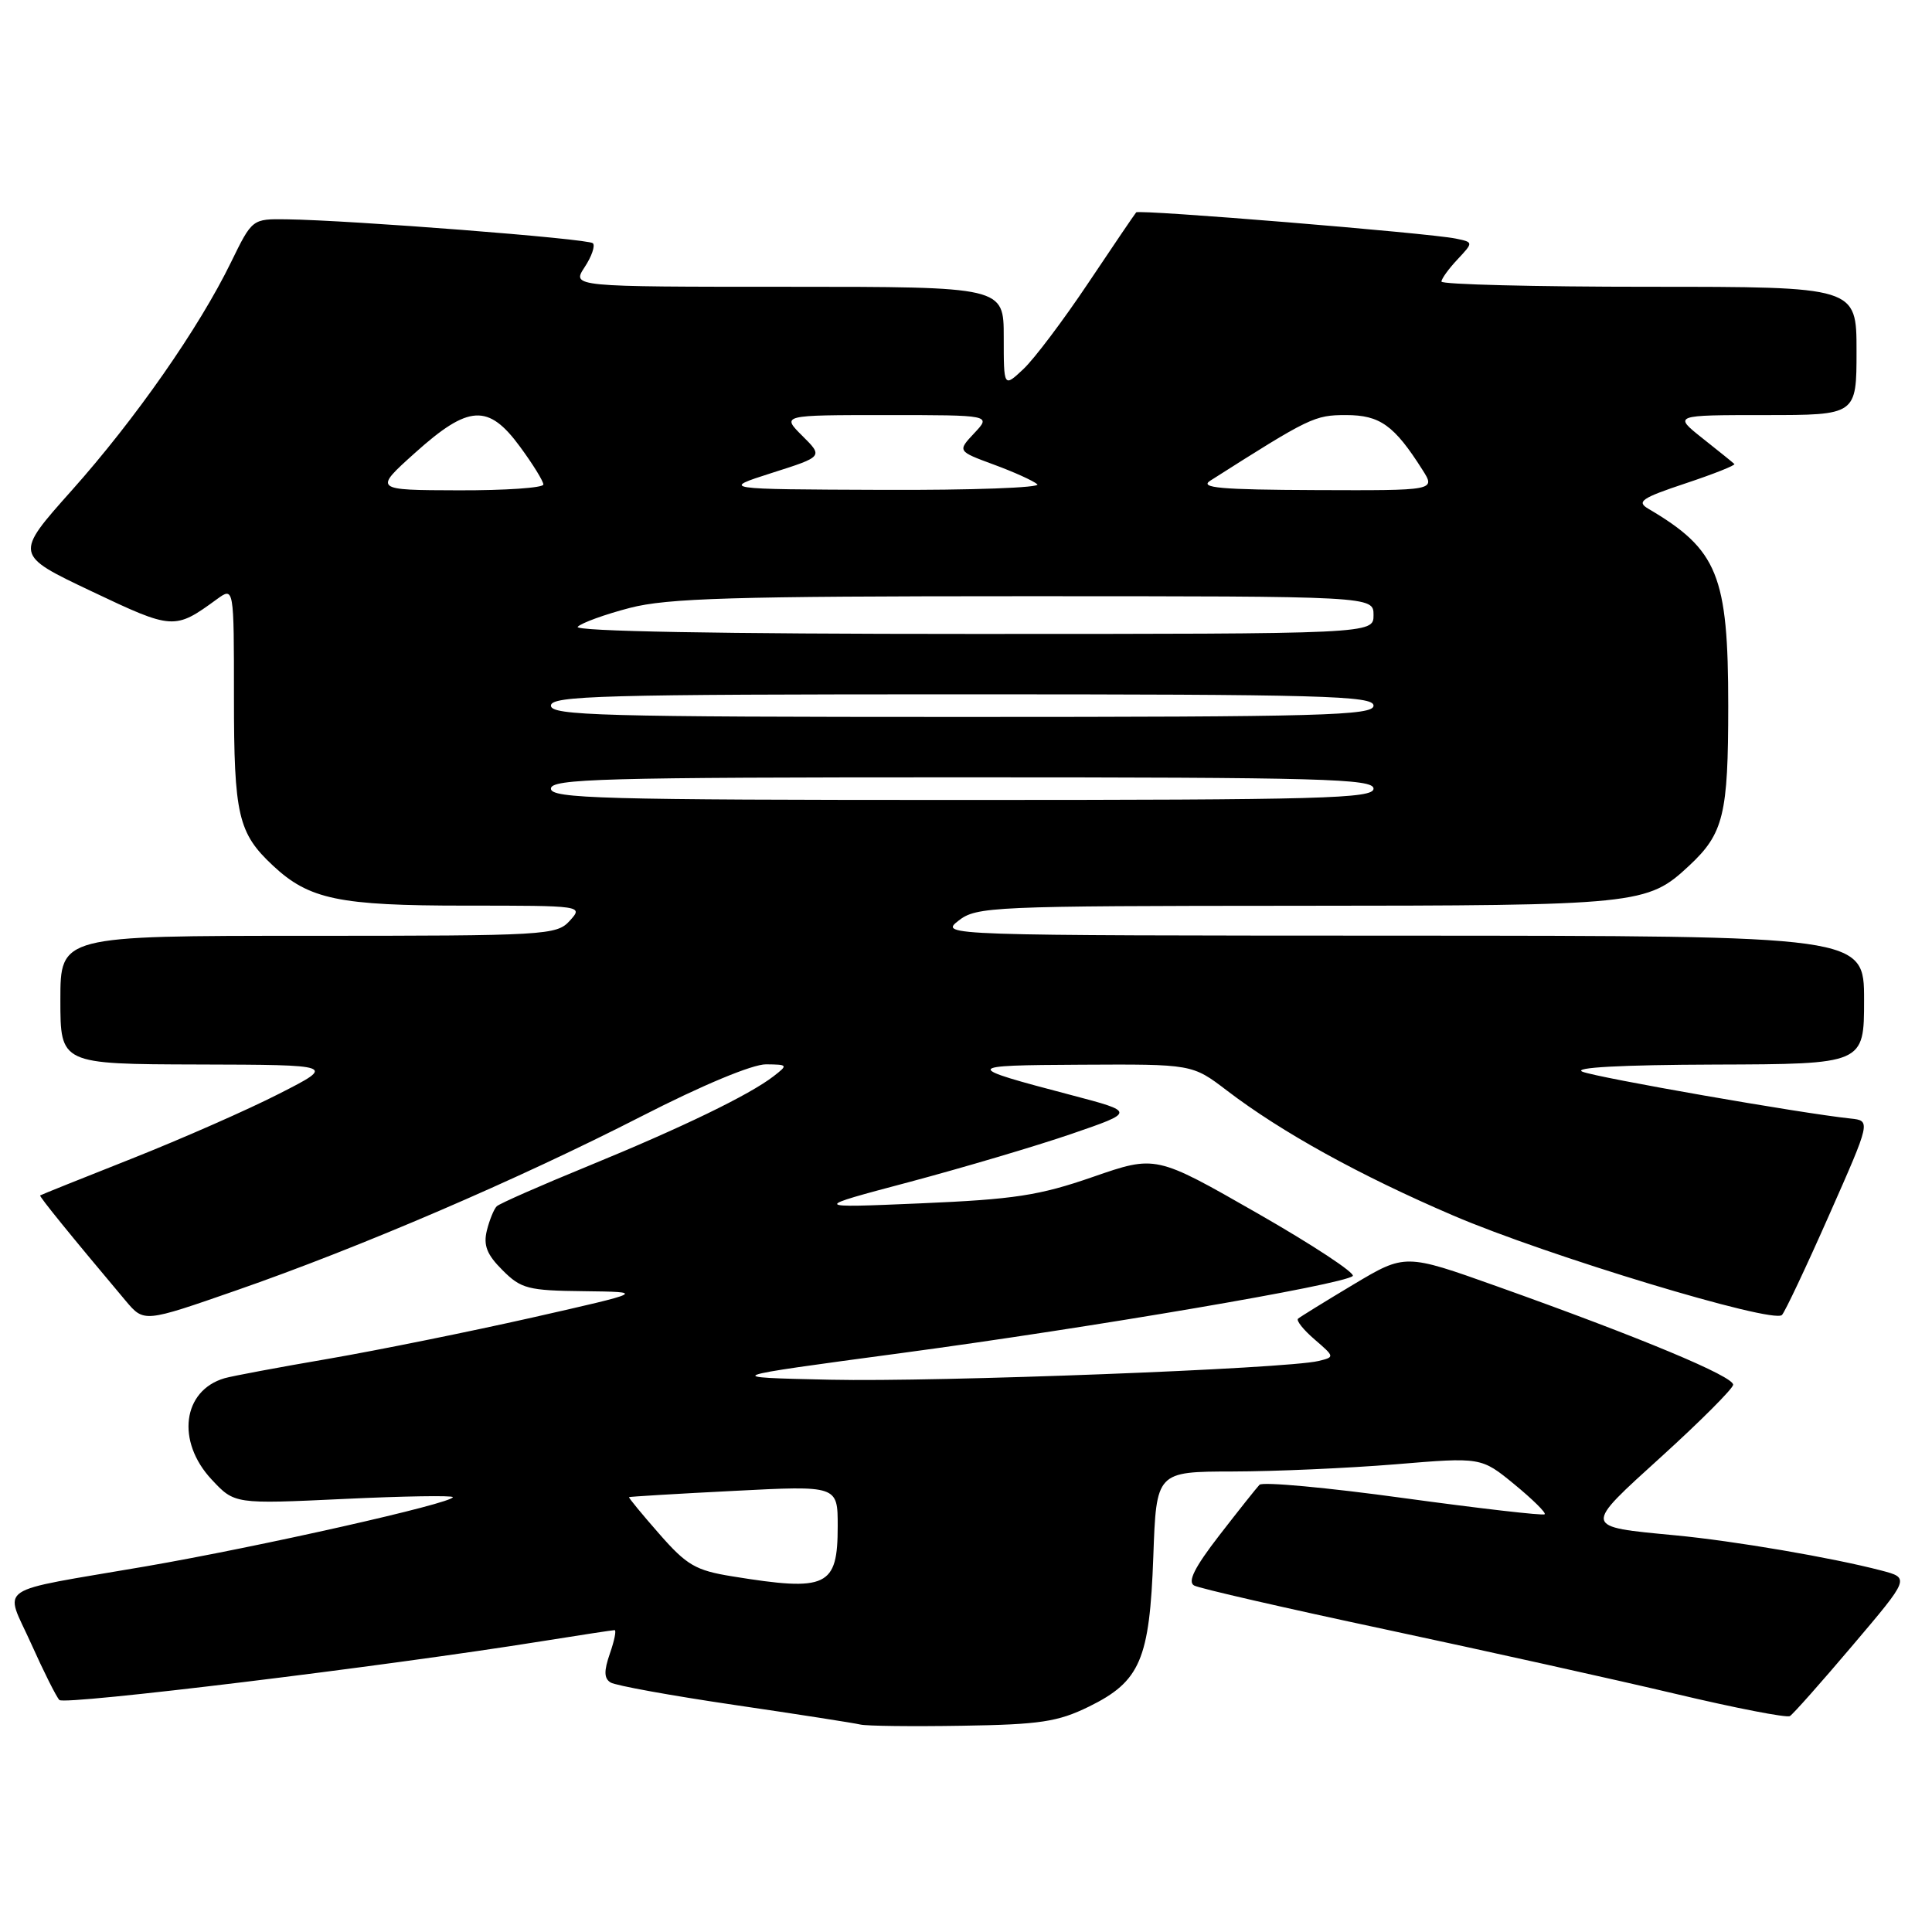 <?xml version="1.0" encoding="UTF-8" standalone="no"?>
<!DOCTYPE svg PUBLIC "-//W3C//DTD SVG 1.1//EN" "http://www.w3.org/Graphics/SVG/1.1/DTD/svg11.dtd" >
<svg xmlns="http://www.w3.org/2000/svg" xmlns:xlink="http://www.w3.org/1999/xlink" version="1.1" viewBox="0 0 256 256">
 <g >
 <path fill="currentColor"
d=" M 144.28 226.14 C 151.09 222.80 152.33 219.90 152.82 206.25 C 153.22 195.00 153.22 195.00 163.36 194.98 C 168.94 194.97 178.62 194.54 184.88 194.03 C 196.27 193.08 196.27 193.08 200.66 196.68 C 203.07 198.66 204.89 200.45 204.68 200.65 C 204.48 200.85 196.06 199.88 185.97 198.50 C 175.88 197.11 167.30 196.32 166.89 196.74 C 166.49 197.16 164.09 200.18 161.56 203.45 C 158.28 207.69 157.33 209.60 158.23 210.09 C 158.93 210.47 170.30 213.08 183.50 215.89 C 196.70 218.71 214.01 222.55 221.96 224.43 C 229.91 226.32 236.76 227.65 237.17 227.39 C 237.59 227.14 241.33 222.92 245.49 218.01 C 253.06 209.09 253.06 209.09 249.28 208.10 C 242.77 206.40 229.81 204.18 222.00 203.44 C 209.64 202.26 209.68 202.51 220.20 192.96 C 225.32 188.31 229.57 184.05 229.65 183.50 C 229.80 182.41 217.40 177.23 198.34 170.44 C 186.19 166.11 186.19 166.11 179.34 170.20 C 175.58 172.45 172.28 174.49 172.00 174.73 C 171.72 174.97 172.71 176.21 174.20 177.49 C 176.87 179.79 176.87 179.82 174.70 180.34 C 170.45 181.37 124.34 183.14 110.00 182.82 C 95.50 182.50 95.50 182.50 119.50 179.28 C 144.67 175.90 177.98 170.22 179.24 169.08 C 179.65 168.72 173.95 164.96 166.57 160.74 C 153.15 153.06 153.15 153.06 144.81 155.95 C 137.69 158.42 134.38 158.92 121.99 159.45 C 107.50 160.07 107.50 160.07 120.50 156.62 C 127.65 154.71 137.31 151.85 141.97 150.25 C 150.44 147.34 150.44 147.34 141.97 145.11 C 127.47 141.30 127.51 141.16 143.24 141.08 C 157.98 141.00 157.98 141.00 162.57 144.50 C 169.81 150.03 180.17 155.75 192.55 161.06 C 204.90 166.36 234.96 175.46 236.12 174.24 C 236.52 173.83 239.33 167.88 242.37 161.00 C 247.90 148.50 247.90 148.50 245.20 148.21 C 238.63 147.52 211.66 142.80 209.69 142.01 C 208.31 141.45 214.82 141.10 227.25 141.06 C 247.00 141.00 247.00 141.00 247.00 132.50 C 247.00 124.00 247.00 124.00 185.75 123.98 C 124.78 123.96 124.51 123.95 127.00 122.00 C 129.39 120.13 131.36 120.04 171.78 120.02 C 217.23 120.00 218.27 119.89 223.83 114.70 C 228.39 110.45 229.00 107.93 229.00 93.52 C 229.00 76.22 227.62 72.83 218.41 67.41 C 216.81 66.47 217.51 65.99 223.34 64.05 C 227.07 62.81 229.99 61.65 229.81 61.48 C 229.64 61.31 227.75 59.78 225.61 58.09 C 221.72 55.00 221.72 55.00 233.86 55.00 C 246.00 55.00 246.00 55.00 246.00 46.50 C 246.00 38.00 246.00 38.00 218.50 38.00 C 203.38 38.00 191.00 37.69 191.00 37.31 C 191.00 36.94 191.96 35.61 193.13 34.37 C 195.25 32.10 195.25 32.10 192.88 31.61 C 189.26 30.87 150.94 27.73 150.55 28.14 C 150.37 28.34 147.51 32.55 144.20 37.50 C 140.89 42.45 137.02 47.59 135.59 48.92 C 133.00 51.35 133.00 51.35 133.00 44.67 C 133.00 38.00 133.00 38.00 104.38 38.00 C 75.77 38.00 75.77 38.00 77.46 35.41 C 78.40 33.99 78.89 32.56 78.56 32.23 C 77.96 31.63 46.56 29.18 37.96 29.06 C 33.42 29.00 33.42 29.00 30.61 34.75 C 26.37 43.45 17.94 55.53 9.49 65.00 C 1.91 73.50 1.91 73.50 12.11 78.34 C 22.92 83.47 23.13 83.49 28.75 79.39 C 31.00 77.76 31.00 77.76 31.00 92.43 C 31.00 108.01 31.55 110.39 36.17 114.70 C 40.96 119.18 44.91 120.00 61.62 120.00 C 77.25 120.00 77.30 120.01 75.50 122.00 C 73.76 123.92 72.42 124.00 40.85 124.00 C 8.00 124.00 8.00 124.00 8.00 132.50 C 8.00 141.00 8.00 141.00 26.25 141.05 C 44.50 141.10 44.50 141.10 37.00 144.92 C 32.88 147.03 24.10 150.89 17.50 153.51 C 10.90 156.12 5.42 158.32 5.32 158.40 C 5.16 158.51 9.34 163.67 16.66 172.37 C 19.08 175.24 19.08 175.24 31.29 170.99 C 47.73 165.28 68.62 156.30 85.01 147.91 C 93.05 143.79 99.72 141.01 101.51 141.03 C 104.40 141.06 104.44 141.11 102.50 142.61 C 99.31 145.08 90.39 149.40 78.00 154.48 C 71.67 157.07 66.19 159.48 65.82 159.84 C 65.45 160.20 64.86 161.65 64.51 163.05 C 64.03 165.01 64.51 166.24 66.58 168.30 C 69.04 170.77 69.97 171.01 77.39 171.09 C 85.50 171.19 85.50 171.19 70.50 174.59 C 62.25 176.45 50.10 178.91 43.50 180.05 C 36.90 181.18 30.72 182.34 29.76 182.62 C 24.18 184.25 23.32 190.99 28.04 196.04 C 31.08 199.30 31.08 199.30 45.54 198.62 C 53.49 198.24 60.00 198.14 60.00 198.38 C 60.00 199.18 34.44 204.94 19.26 207.56 C -1.14 211.07 0.59 209.90 4.13 217.80 C 5.78 221.48 7.46 224.84 7.87 225.26 C 8.57 225.97 50.96 220.81 71.74 217.48 C 76.82 216.67 81.18 216.00 81.44 216.00 C 81.69 216.00 81.41 217.40 80.81 219.11 C 80.01 221.42 80.03 222.40 80.91 222.94 C 81.55 223.34 88.93 224.68 97.29 225.91 C 105.66 227.14 113.17 228.31 114.00 228.51 C 114.83 228.71 120.90 228.78 127.50 228.67 C 137.82 228.51 140.17 228.15 144.28 226.14 Z  M 97.00 208.87 C 92.17 208.09 90.99 207.40 87.35 203.24 C 85.06 200.63 83.26 198.44 83.35 198.38 C 83.43 198.31 89.69 197.93 97.25 197.55 C 111.00 196.84 111.00 196.84 111.00 202.22 C 111.00 210.27 109.62 210.92 97.00 208.87 Z  M 73.00 104.50 C 73.00 103.19 79.72 103.00 127.50 103.00 C 175.28 103.00 182.00 103.19 182.00 104.50 C 182.00 105.81 175.28 106.00 127.50 106.00 C 79.72 106.00 73.00 105.81 73.00 104.50 Z  M 73.00 93.50 C 73.00 92.19 79.72 92.00 127.50 92.00 C 175.28 92.00 182.00 92.19 182.00 93.50 C 182.00 94.81 175.28 95.00 127.50 95.00 C 79.72 95.00 73.00 94.81 73.00 93.50 Z  M 76.55 83.05 C 77.07 82.53 80.18 81.40 83.46 80.55 C 88.43 79.26 97.11 79.00 135.71 79.00 C 182.00 79.00 182.00 79.00 182.00 81.50 C 182.00 84.00 182.00 84.00 128.80 84.00 C 95.26 84.00 75.95 83.65 76.55 83.05 Z  M 55.00 60.00 C 62.10 53.62 64.71 53.47 68.91 59.20 C 70.61 61.51 72.00 63.76 72.00 64.20 C 72.00 64.64 66.94 64.99 60.75 64.97 C 49.50 64.94 49.50 64.94 55.00 60.00 Z  M 102.29 62.66 C 109.08 60.50 109.08 60.50 106.31 57.75 C 103.55 55.00 103.55 55.00 117.45 55.00 C 131.35 55.00 131.35 55.00 129.10 57.39 C 126.86 59.78 126.86 59.78 131.68 61.56 C 134.33 62.53 136.93 63.71 137.45 64.17 C 137.97 64.62 128.75 64.96 116.95 64.91 C 95.50 64.83 95.50 64.83 102.29 62.66 Z  M 160.37 63.69 C 173.56 55.30 174.18 55.00 178.36 55.00 C 182.85 55.00 184.74 56.35 188.48 62.25 C 190.23 65.00 190.23 65.00 174.37 64.94 C 161.69 64.89 158.88 64.64 160.37 63.69 Z "/>
</g>
</svg>